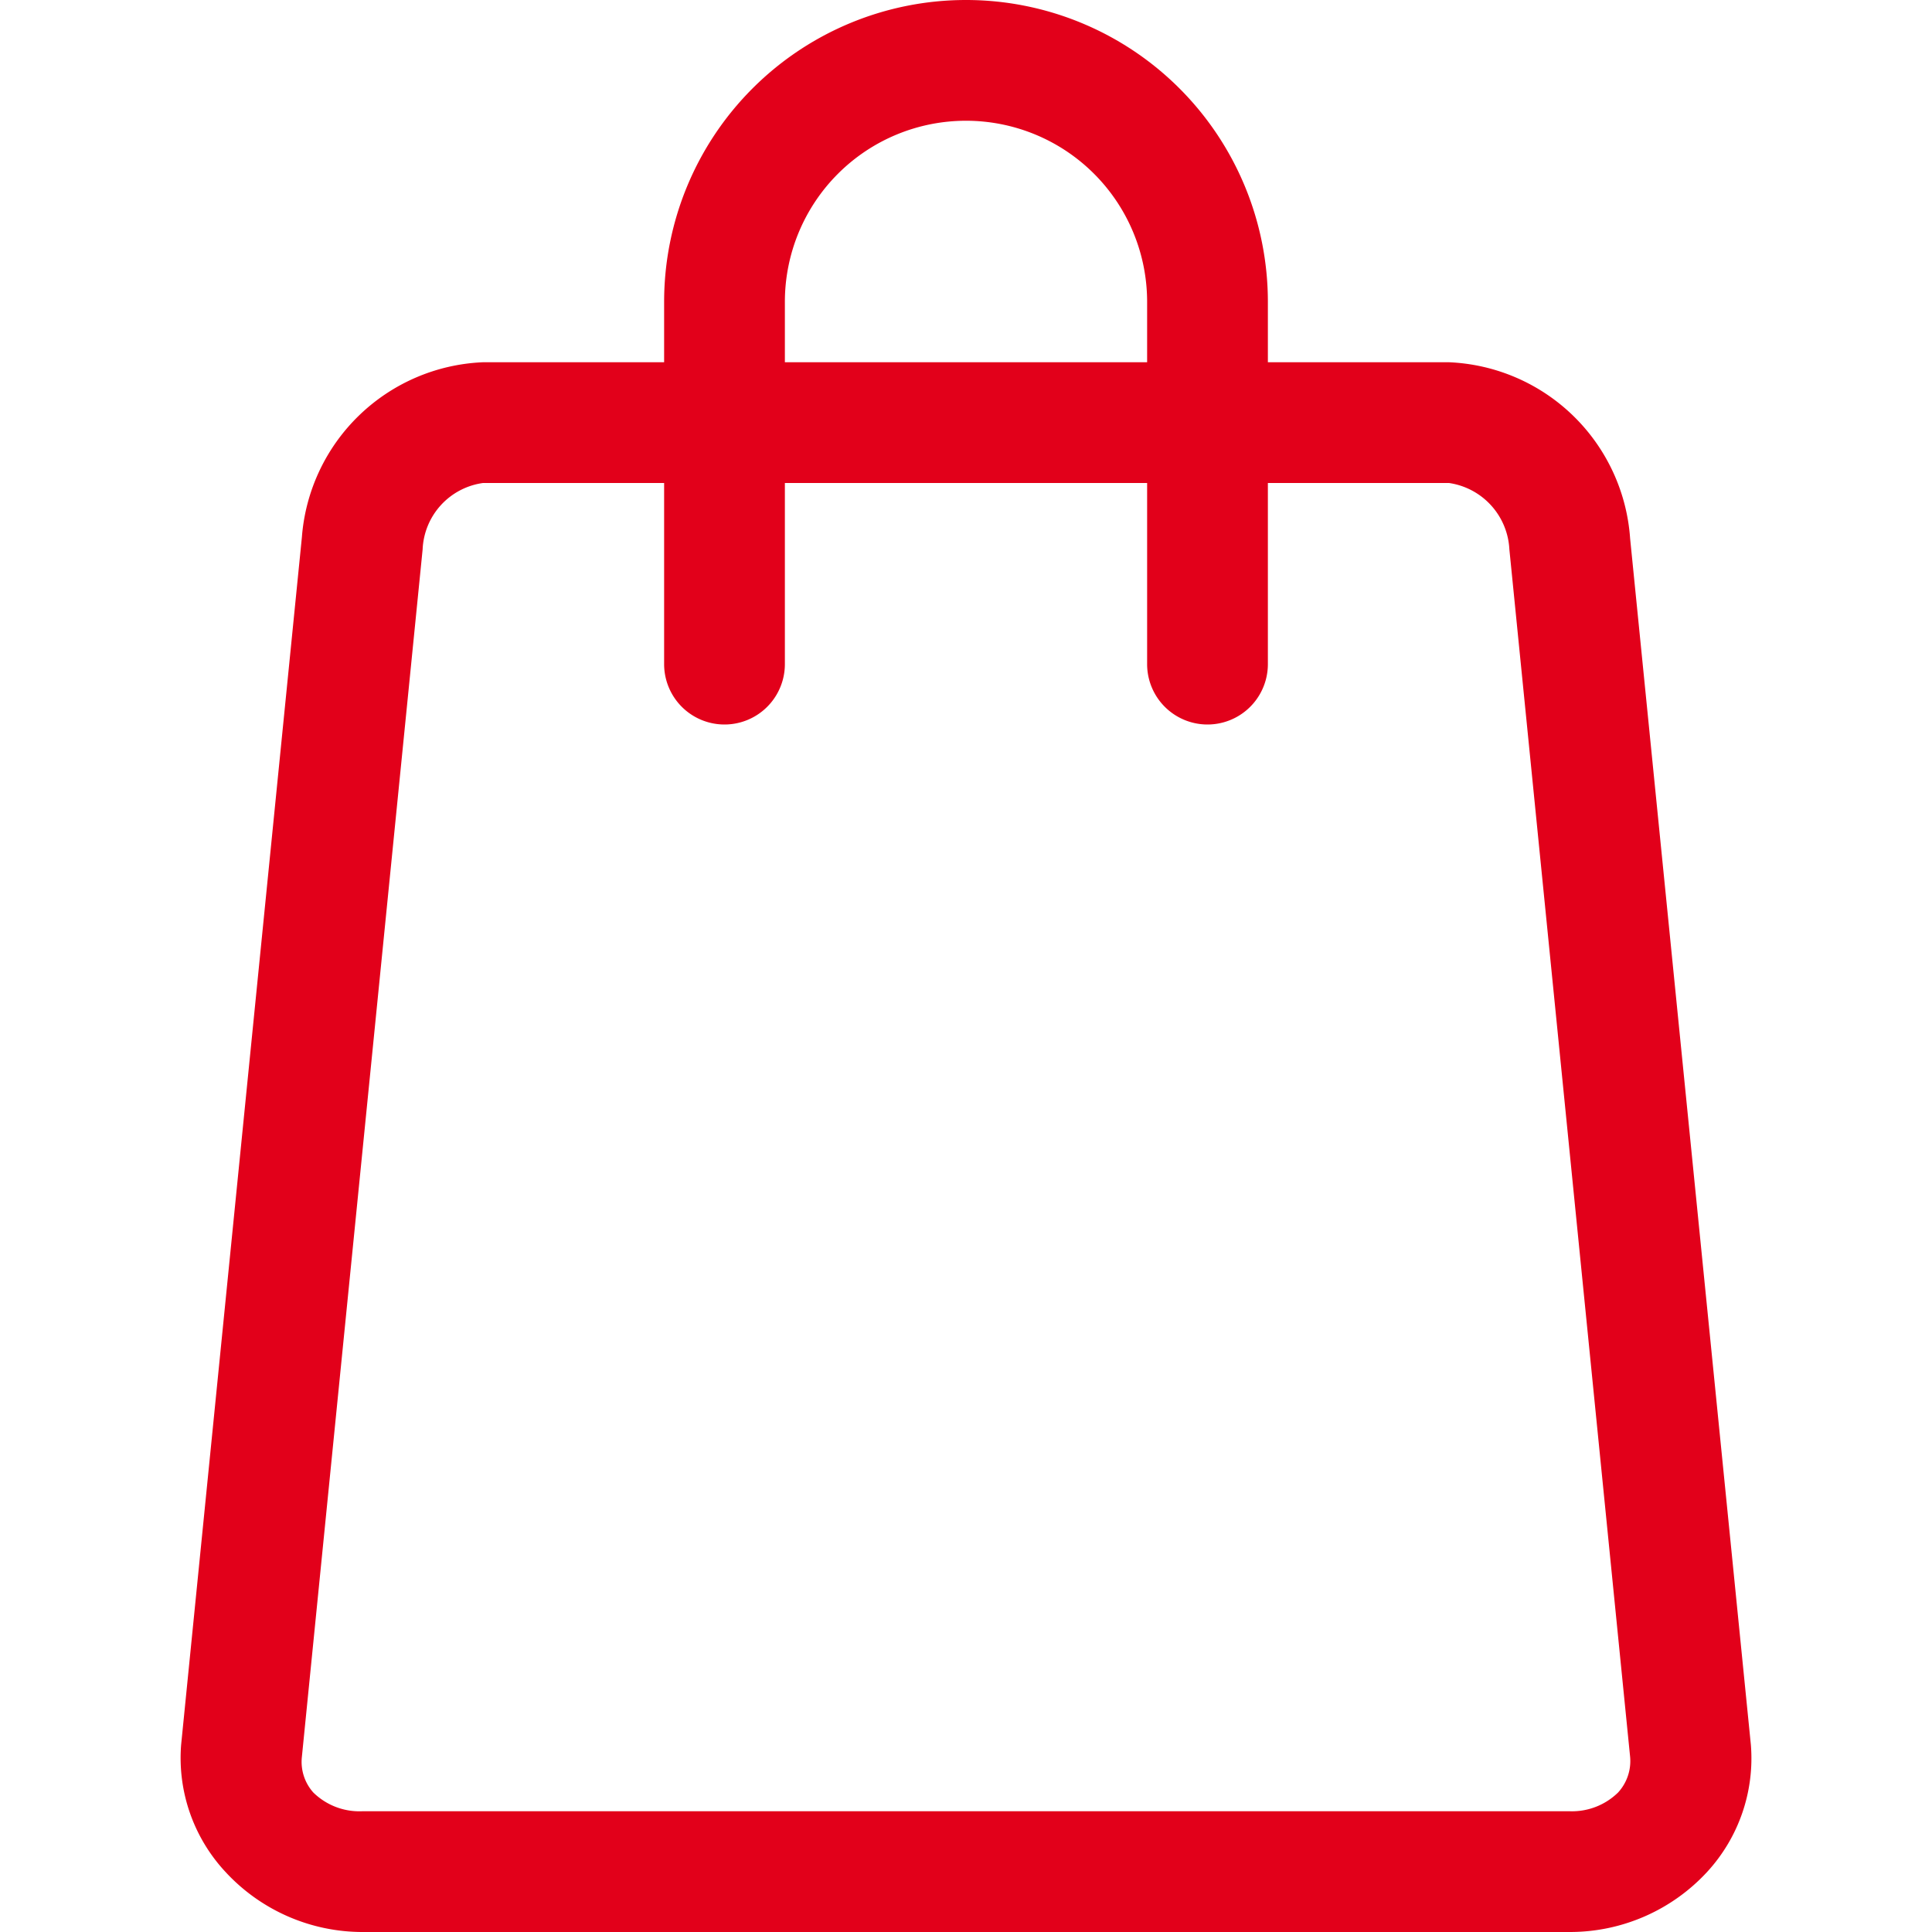 <svg id="Icons" xmlns="http://www.w3.org/2000/svg" width="32" height="32" viewBox="0 0 32 32"><title>bag</title><g id="Speciality_Retailer" data-name="Speciality Retailer"><path d="M27,8.92A3.14,3.14,0,0,0,24,6H21V5A5,5,0,0,0,11,5V6H8A3.14,3.14,0,0,0,5,8.9l-2,20A2.77,2.77,0,0,0,3.73,31,3.09,3.09,0,0,0,6,32H26a3.09,3.09,0,0,0,2.28-1A2.78,2.78,0,0,0,29,28.9ZM13,5a3,3,0,0,1,6,0V6H13ZM26.8,29.69A1.09,1.09,0,0,1,26,30H6a1.09,1.09,0,0,1-.81-.31A.76.76,0,0,1,5,29.1l2-20A1.16,1.16,0,0,1,8,8h3v3a1,1,0,0,0,2,0V8h6v3a1,1,0,0,0,2,0V8h3a1.17,1.17,0,0,1,1,1.1l2,20A.77.77,0,0,1,26.8,29.69Z" style="fill:#e2001a"/></g></svg>